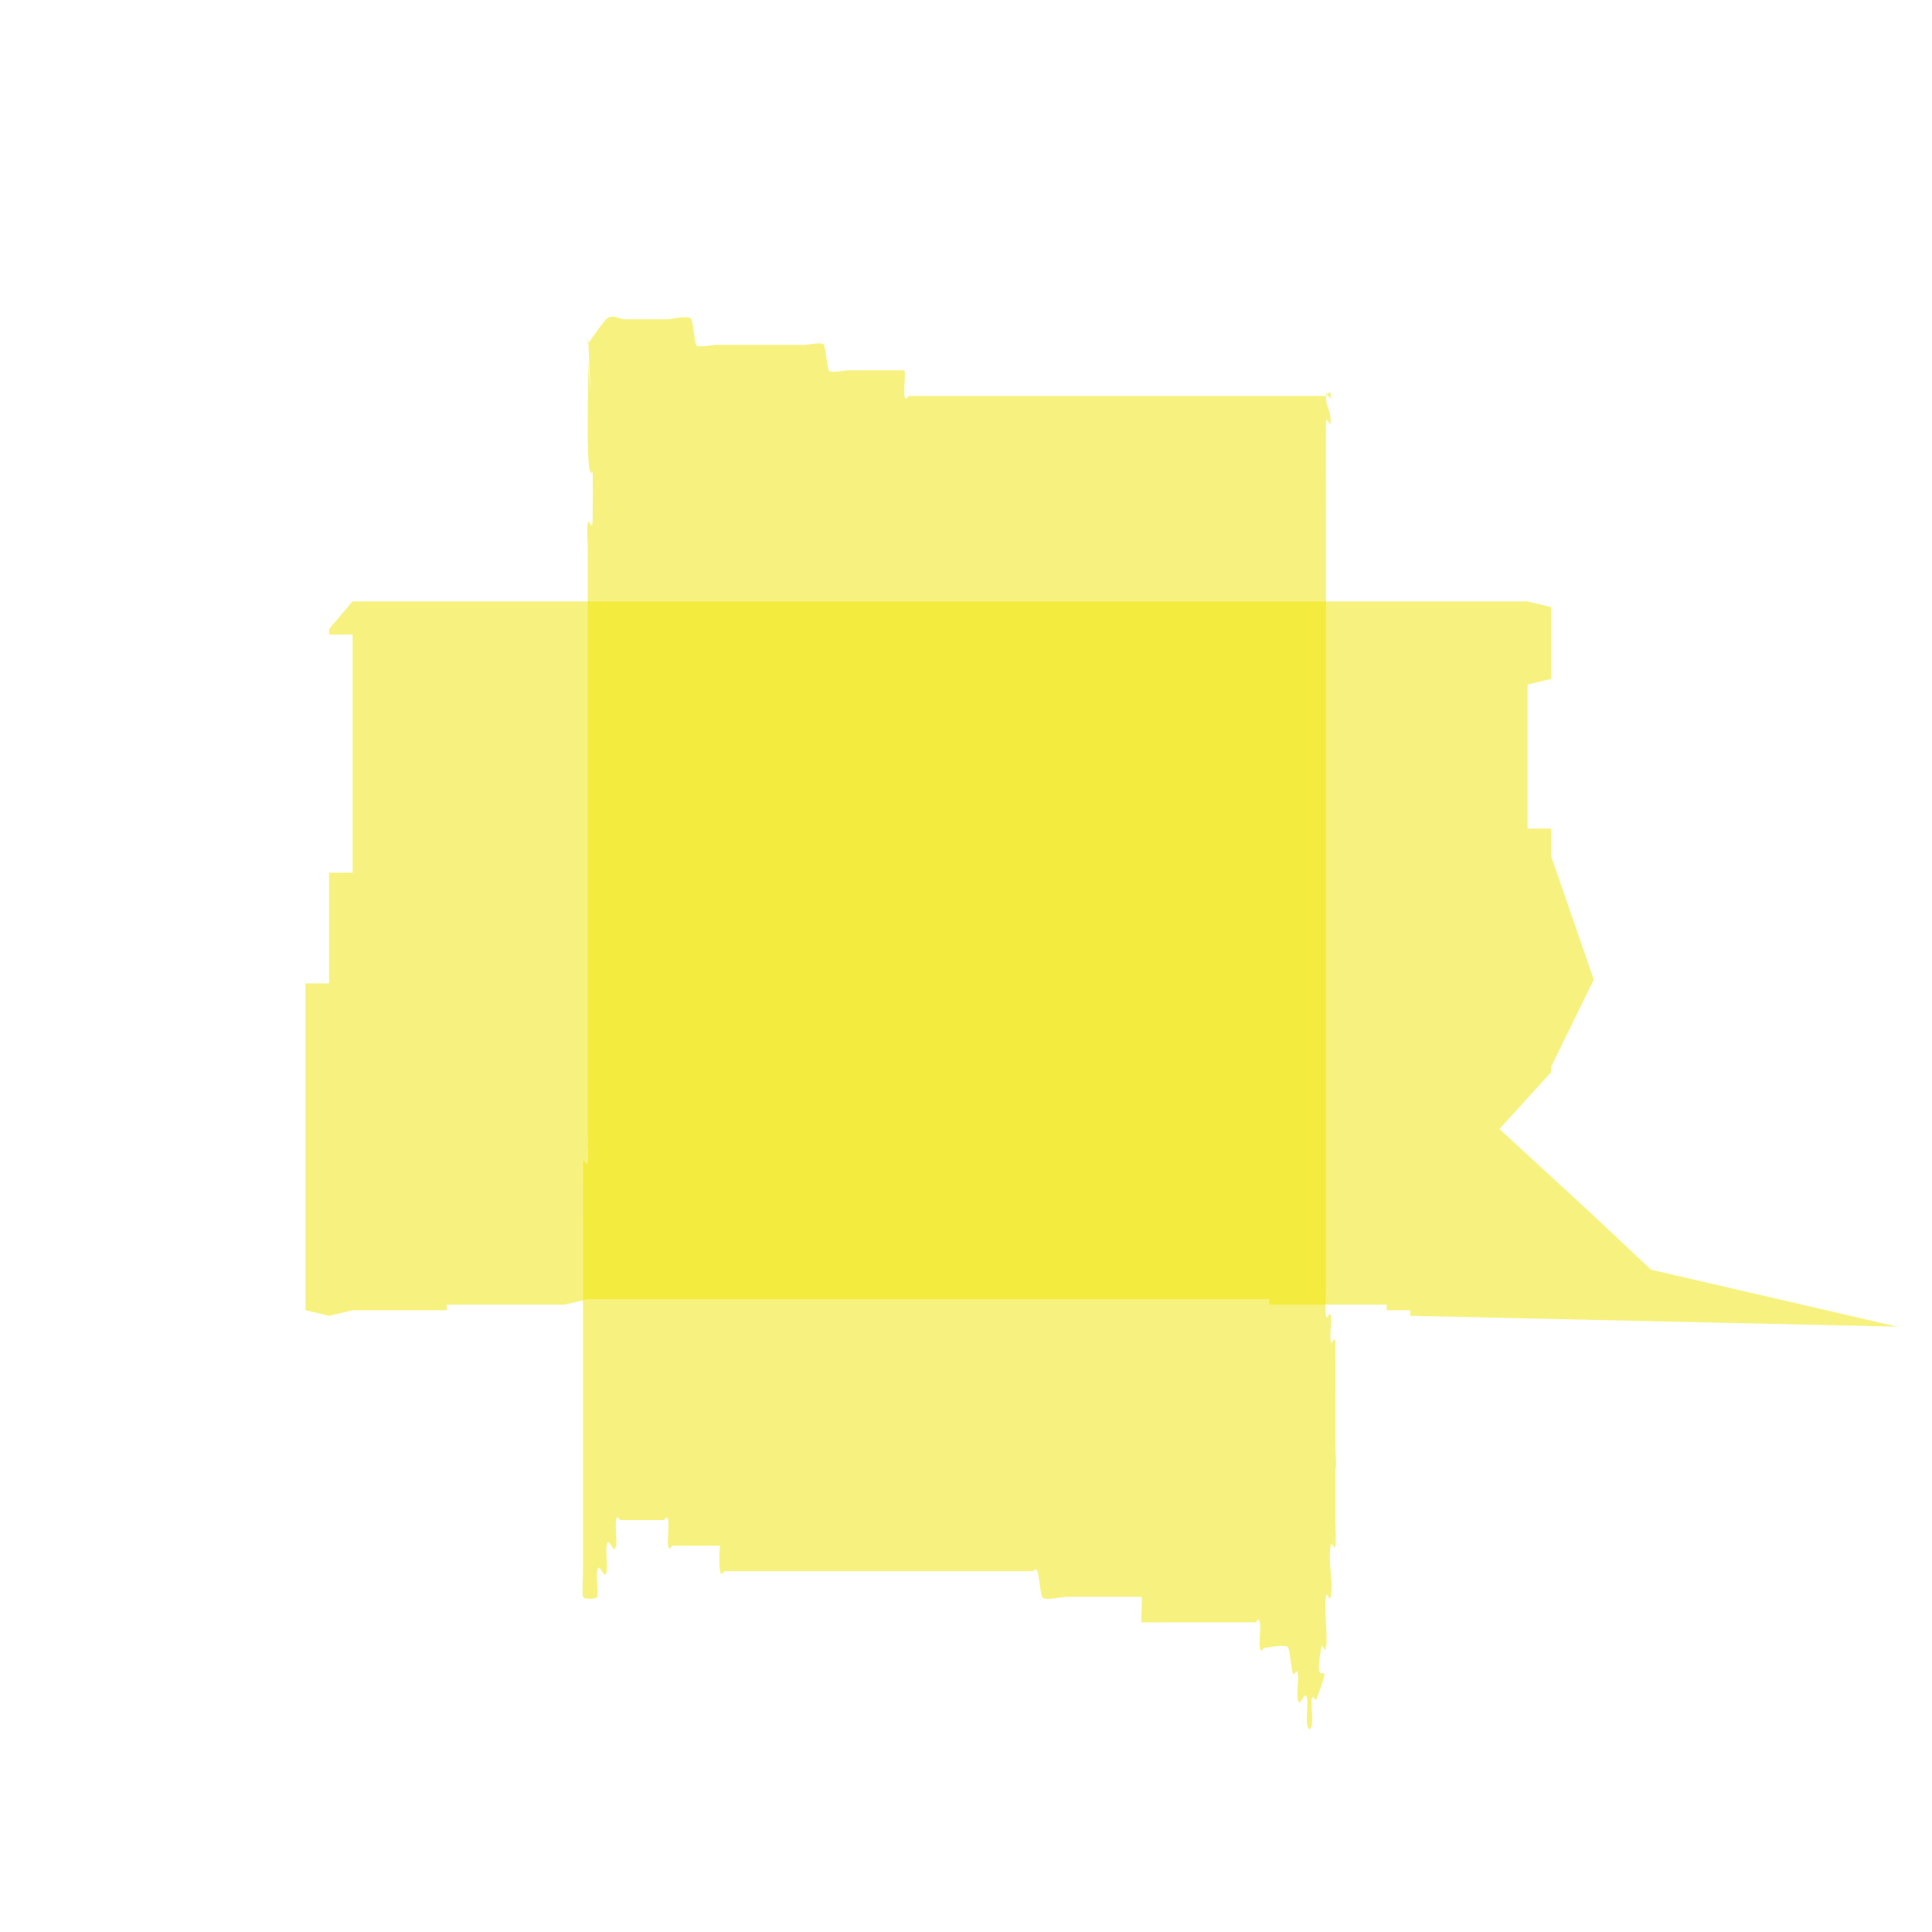 <?xml version="1.0" encoding="UTF-8" standalone="no"?>
<!-- Created with Inkscape (http://www.inkscape.org/) -->

<svg
   xmlns:dc="http://purl.org/dc/elements/1.1/"
   xmlns:cc="http://creativecommons.org/ns#"
   xmlns:rdf="http://www.w3.org/1999/02/22-rdf-syntax-ns#"
   xmlns:svg="http://www.w3.org/2000/svg"
   xmlns="http://www.w3.org/2000/svg"
   xmlns:sodipodi="http://sodipodi.sourceforge.net/DTD/sodipodi-0.dtd"
   xmlns:inkscape="http://www.inkscape.org/namespaces/inkscape"
   width="16"
   height="16"
   id="svg2"
   version="1.1"
   inkscape:version="0.48.5 r10040"
   sodipodi:docname="void_highlighter_corner_dash_4.svg">
  <defs
     id="defs4" />
  <sodipodi:namedview
     id="base"
     pagecolor="#ffffff"
     bordercolor="#666666"
     borderopacity="1.0"
     inkscape:pageopacity="0.0"
     inkscape:pageshadow="2"
     inkscape:zoom="25.5"
     inkscape:cx="12.917886"
     inkscape:cy="8.0784314"
     inkscape:document-units="px"
     inkscape:current-layer="layer1"
     showgrid="true"
     inkscape:window-width="1920"
     inkscape:window-height="1014"
     inkscape:window-x="0"
     inkscape:window-y="27"
     inkscape:window-maximized="1"
     inkscape:snap-grids="false">
    <inkscape:grid
       type="xygrid"
       id="grid3001"
       empspacing="8"
       visible="true"
       enabled="true"
       snapvisiblegridlinesonly="true" />
  </sodipodi:namedview>
  <g
     inkscape:label="Layer 1"
     inkscape:groupmode="layer"
     id="layer1"
     transform="translate(0,-1036.362)">
    <path
       style="fill:#f0e600;fill-opacity:1;stroke:none;opacity:0.5"
       d="m 4.863,1039.218 c 0.052,-0.07 0.104,-0.155 0.157,-0.212 0.044,-0.047 0.111,0 0.157,0 0.118,0 0.235,0 0.353,0 0.027,0 0.182,-0.038 0.196,0 0.017,0.045 0.023,0.166 0.039,0.212 0.01,0.027 0.136,0 0.157,0 0.105,0 0.209,0 0.314,0 0.144,0 0.288,0 0.431,0 0.021,0 0.147,-0.027 0.157,0 0.017,0.045 0.023,0.166 0.039,0.211 0.01,0.027 0.136,0 0.157,0 0.118,0 0.235,0 0.353,0 0.009,0 0.116,0 0.118,0 0.009,0.051 -0.009,0.162 0,0.212 0.009,0.051 0.026,0 0.039,0 0.091,0 0.183,0 0.275,0 0.641,0 1.281,0 1.922,0 0.327,0 0.654,0 0.98,0 0.065,0 0.131,0 0.196,0 0.026,0 0.052,0 0.078,0 0.013,0 0.039,-0.07 0.039,0 0,0.07 -0.039,-0.07 -0.039,0 0,0.099 0.039,0.112 0.039,0.211 0,0.07 -0.03,-0.05 -0.039,0 -0.002,0 0,0.769 0,0.846 0,1.764 0,3.527 0,5.29 0,0.353 0,0.706 0,1.058 0,0.07 -0.009,0.163 0,0.212 0.009,0.051 0.03,-0.051 0.039,0 0.009,0.051 -0.009,0.162 0,0.211 0.009,0.051 0.03,-0.051 0.039,0 0.001,0 0,0.584 0,0.635 0,0.07 0,0.141 0,0.212 0,0.07 0.013,0.211 0,0.211 -0.013,0 0,-0.282 0,-0.211 0,0.211 0,0.423 0,0.635 0,0.07 0.009,0.162 0,0.212 -0.009,0.05 -0.03,-0.051 -0.039,0 -0.026,0.143 0.026,0.281 0,0.423 -0.009,0.051 -0.03,-0.051 -0.039,0 -0.018,0.099 0.018,0.323 0,0.423 -0.009,0.051 -0.03,-0.051 -0.039,0 -0.081,0.438 0.124,-0.018 -0.039,0.423 -0.012,0.031 -0.03,-0.051 -0.039,0 -0.009,0.051 0.009,0.162 0,0.212 -0.009,0.051 -0.03,0.051 -0.039,0 -0.009,-0.051 0.009,-0.162 0,-0.212 -0.018,-0.099 -0.06,0.099 -0.078,0 -0.009,-0.051 0.009,-0.162 0,-0.211 -0.009,-0.051 -0.028,0.031 -0.039,0 -0.017,-0.045 -0.023,-0.168 -0.039,-0.212 -0.014,-0.038 -0.169,0 -0.196,0 -0.013,0 -0.03,0.051 -0.039,0 -0.009,-0.051 0.009,-0.162 0,-0.211 -0.009,-0.051 -0.026,0 -0.039,0 -0.065,0 -0.131,0 -0.196,0 -0.209,0 -0.418,0 -0.627,0 -0.009,0 -0.116,0 -0.118,0 -0.009,-0.051 0.009,-0.162 0,-0.212 -0.002,0 -0.142,0 -0.157,0 -0.157,0 -0.314,0 -0.471,0 -0.027,0 -0.182,0.038 -0.196,0 -0.017,-0.045 -0.023,-0.166 -0.039,-0.212 -0.012,-0.033 -0.026,0 -0.039,0 -0.013,0 -0.026,0 -0.039,0 -0.065,0 -0.131,0 -0.196,0 -0.222,0 -0.444,0 -0.667,0 -0.484,0 -0.967,0 -1.451,0 -0.065,0 -0.131,0 -0.196,0 -0.013,0 -0.03,0.051 -0.039,0 -0.009,-0.051 -0.009,-0.162 0,-0.211 0.009,-0.051 0.039,-0.07 0.039,0 0,0.07 -0.026,0 -0.039,0 -0.026,0 -0.052,0 -0.078,0 -0.105,0 -0.209,0 -0.314,0 -0.013,0 -0.03,0.05 -0.039,0 -0.009,-0.051 0.009,-0.162 0,-0.212 -0.009,-0.051 -0.026,0 -0.039,0 -0.013,0 -0.026,0 -0.039,0 -0.105,0 -0.209,0 -0.314,0 -0.013,0 -0.03,-0.051 -0.039,0 -0.009,0.051 0.009,0.162 0,0.212 -0.018,0.099 -0.06,-0.099 -0.078,0 -0.009,0.05 0.009,0.162 0,0.211 -0.018,0.099 -0.06,-0.099 -0.078,0 -0.009,0.051 0.009,0.162 0,0.212 -0.004,0.022 -0.114,0.022 -0.118,0 -0.009,-0.051 0,-0.141 0,-0.212 0,-0.07 0,-0.141 0,-0.211 0,-0.846 0,-1.693 0,-2.539 0,-0.051 -0.001,-0.628 0,-0.635 0.009,-0.051 0.03,0.051 0.039,0 0.009,-0.051 0,-0.141 0,-0.211 0,-0.07 0,-0.141 0,-0.212 0,-0.705 0,-1.411 0,-2.116 0,-0.776 0,-1.552 0,-2.328 0,-0.07 0,-0.141 0,-0.212 0,-0.07 -0.009,-0.162 0,-0.212 0.009,-0.051 0.03,0.051 0.039,0 0.004,-0.024 0.004,-0.513 0,-0.635 -0.011,-0.285 -0.039,-1.137 -0.039,-0.847 0,0.36 0.105,0.988 0.039,1.058 -0.065,0.07 -0.026,-0.705 -0.039,-1.058 z"
       id="path3840"
       inkscape:connector-curvature="0" />
    <path
       style="fill:#f0e600;fill-opacity:1;stroke:none;opacity:0.5"
       d="m 2.922,1041.343 8.951,0 0.778,0 0.195,0 -0.195,0 0.195,0.046 0,0.183 0,0.413 -0.195,0.046 0,0.046 0,0.367 0,0.688 0,0.046 0,0.046 0.195,0 0,0.229 0.353,1.022 -0.353,0.72 0,0.046 -0.428,0.471 0.745,0.686 0.51,0.479 2.039,0.472 -4.033,-0.09 0,-0.046 -0.195,0 0,-0.046 -0.973,0 0,-0.046 -0.778,0 -4.281,0 -0.584,0 -0.195,0.046 -0.973,0 0,0.046 -0.195,0 -0.195,0 -0.195,0 -0.195,0 -0.195,0.046 -0.195,0 0.195,0 -0.195,-0.046 0,-0.138 0,-0.367 0,-1.238 0,-0.321 0,-0.138 0,-0.046 0,0.046 0,-0.413 0,-0.046 0,-0.046 0.195,0 0,-0.183 0,-0.642 0,-0.046 0,-0.046 0.195,0 0,-0.046 0,-0.367 0,-1.284 0,-0.229 0,-0.046 -0.195,0 0,-0.046 0.195,-0.229 z"
       id="path3842"
       inkscape:connector-curvature="0"
       sodipodi:nodetypes="cccccccccccccccccccccccccccccccccccccccccccccccccccccccccccccccccccc" />
  </g>
</svg>
